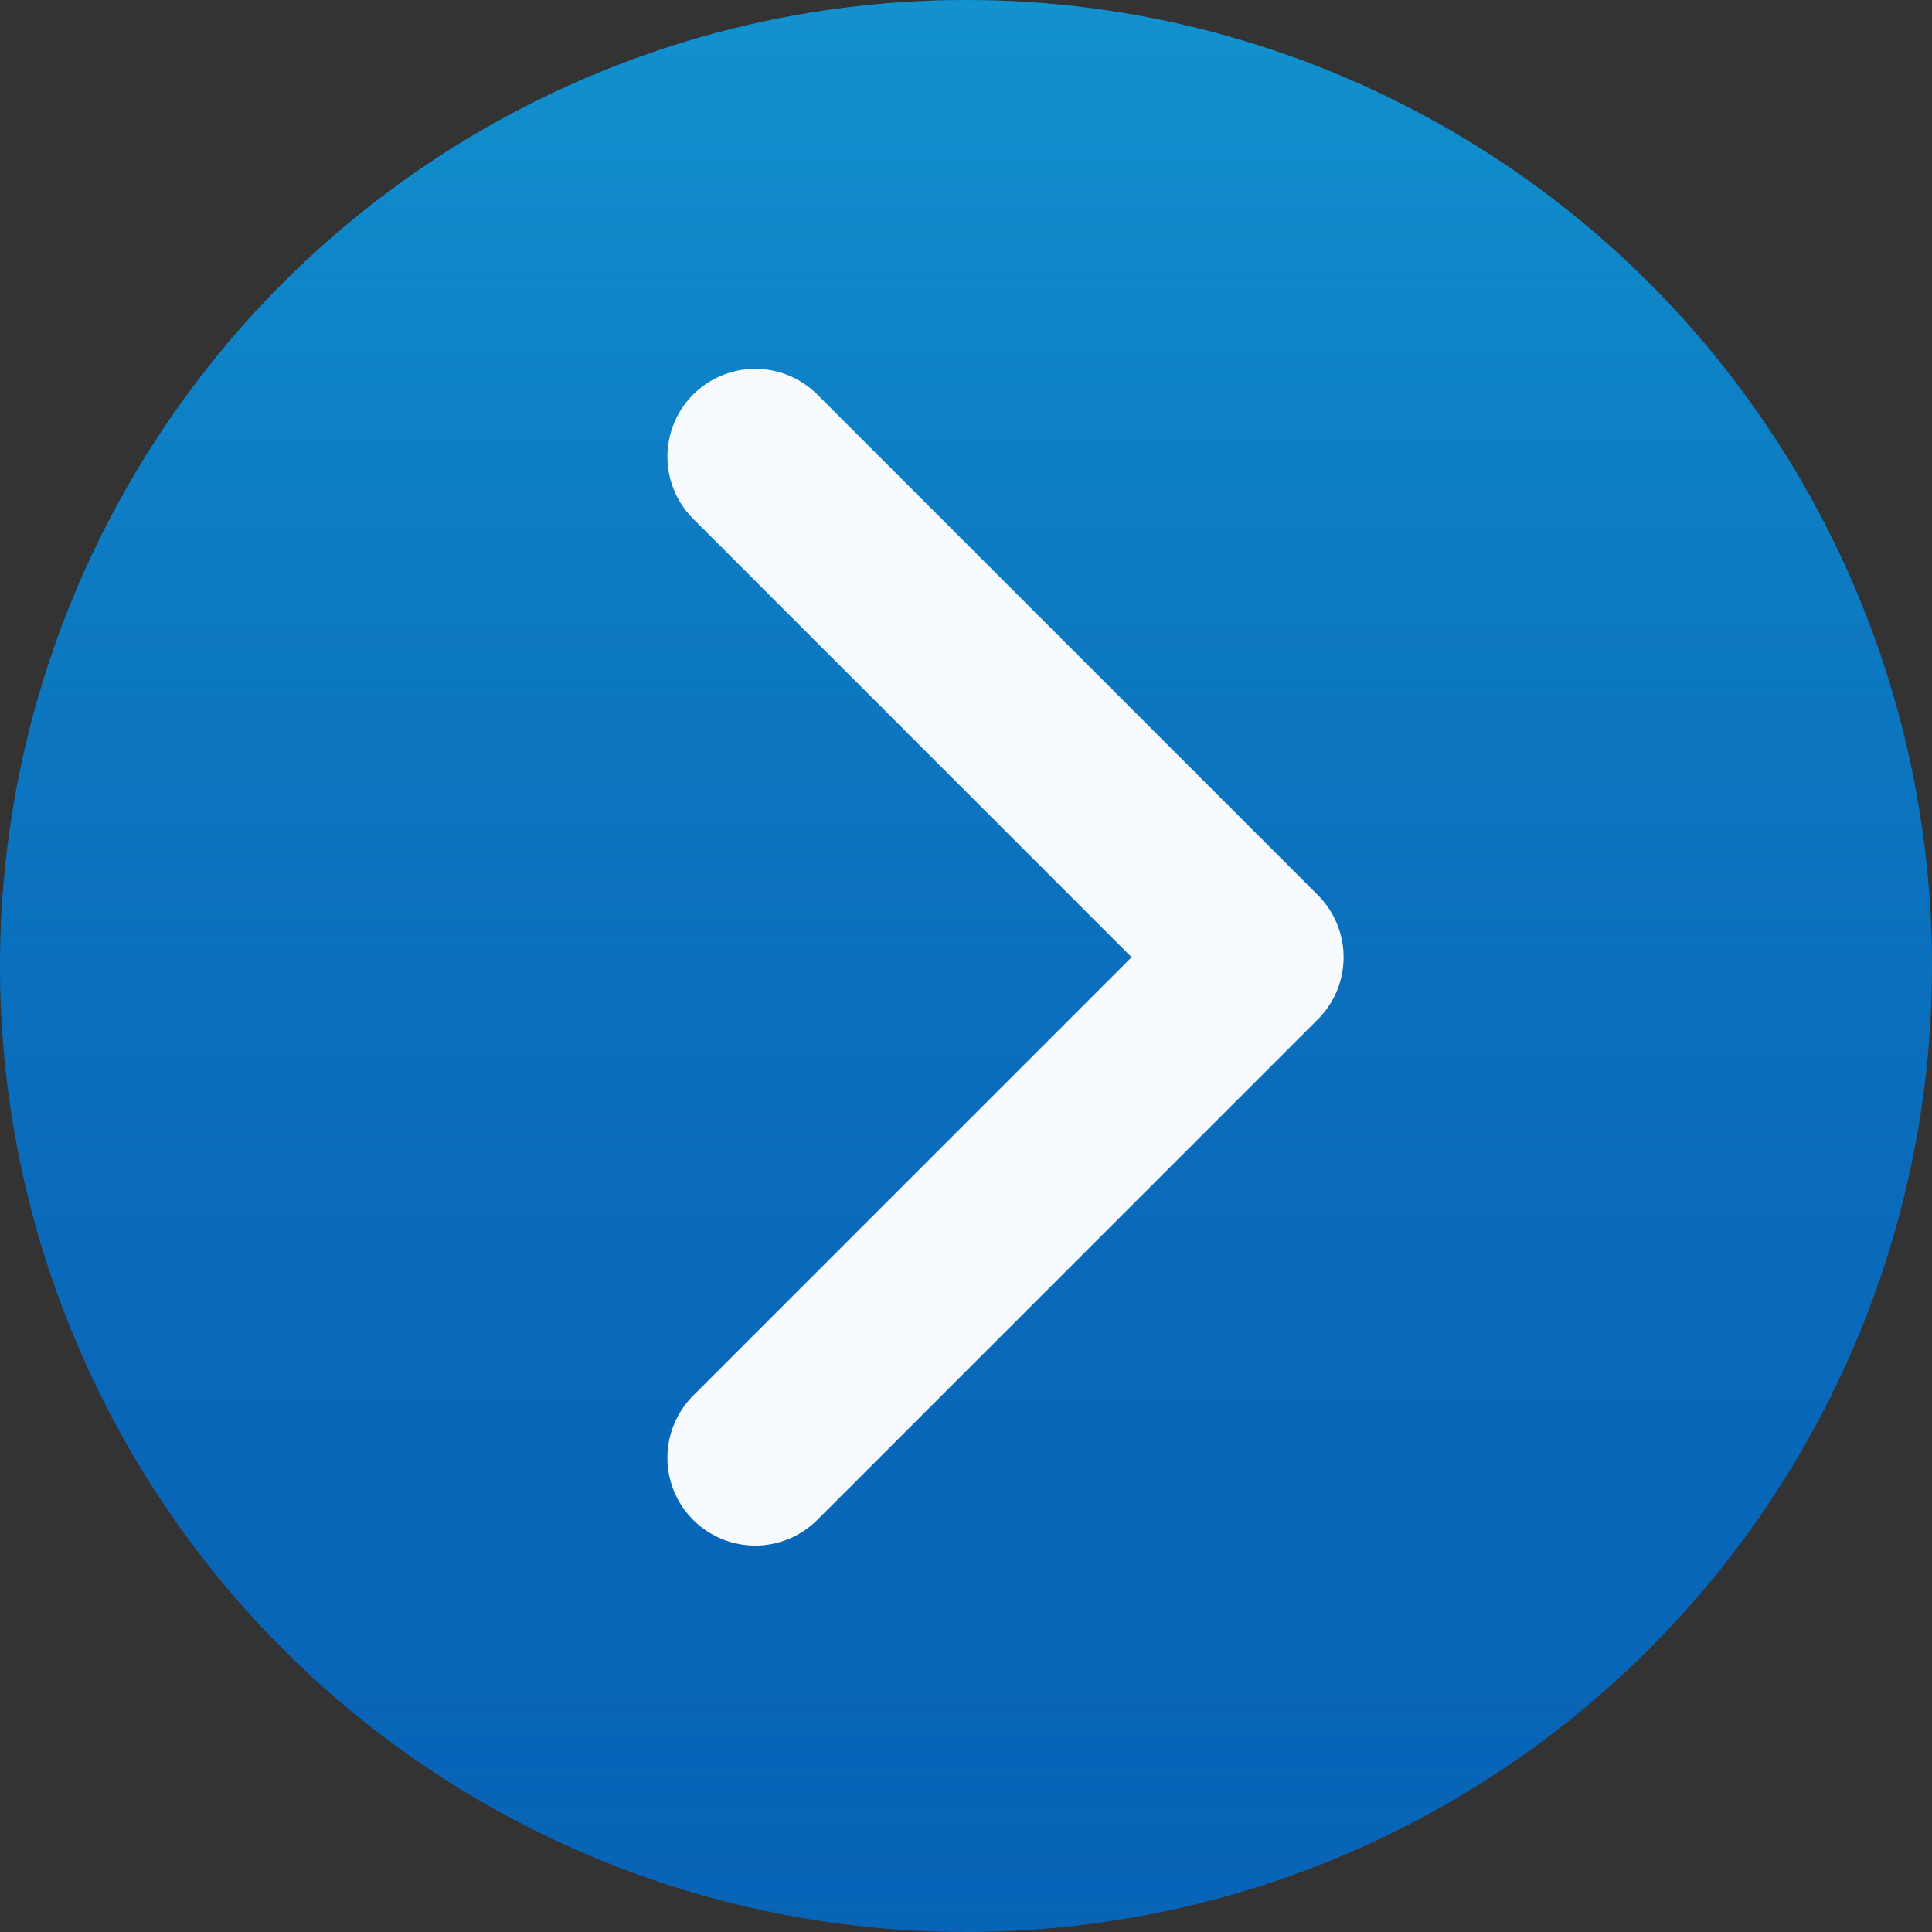 <?xml version="1.0" encoding="utf-8"?>
<!-- Generator: Adobe Illustrator 25.4.1, SVG Export Plug-In . SVG Version: 6.00 Build 0)  -->
<svg version="1.1" id="圖層_1" xmlns="http://www.w3.org/2000/svg" xmlns:xlink="http://www.w3.org/1999/xlink" x="0px" y="0px"
	 viewBox="0 0 22 22" style="enable-background:new 0 0 22 22;" xml:space="preserve">
<rect x="0" y="0" width="22" height="22" fill="#333333" stroke="none"/>
<style type="text/css">
	.st0{fill:#0864B7;}
	.st1{fill:url(#SVGID_1_);fill-opacity:0.4;}
	.st2{fill:none;stroke:#F7FBFF;stroke-width:2;stroke-linecap:round;stroke-linejoin:round;}
</style>
<circle class="st0" cx="11" cy="11" r="11"/>
<linearGradient id="SVGID_1_" gradientUnits="userSpaceOnUse" x1="11" y1="21.89" x2="11" y2="-0.11" gradientTransform="matrix(1 0 0 -1 0 21.89)">
	<stop  offset="0" style="stop-color:#20D7F0"/>
	<stop  offset="1" style="stop-color:#0965BA;stop-opacity:0"/>
</linearGradient>
<circle class="st1" cx="11" cy="11" r="11"/>
<path class="st2" d="M8.6,5.2l5.7,5.7l-5.7,5.7"/>
</svg>
